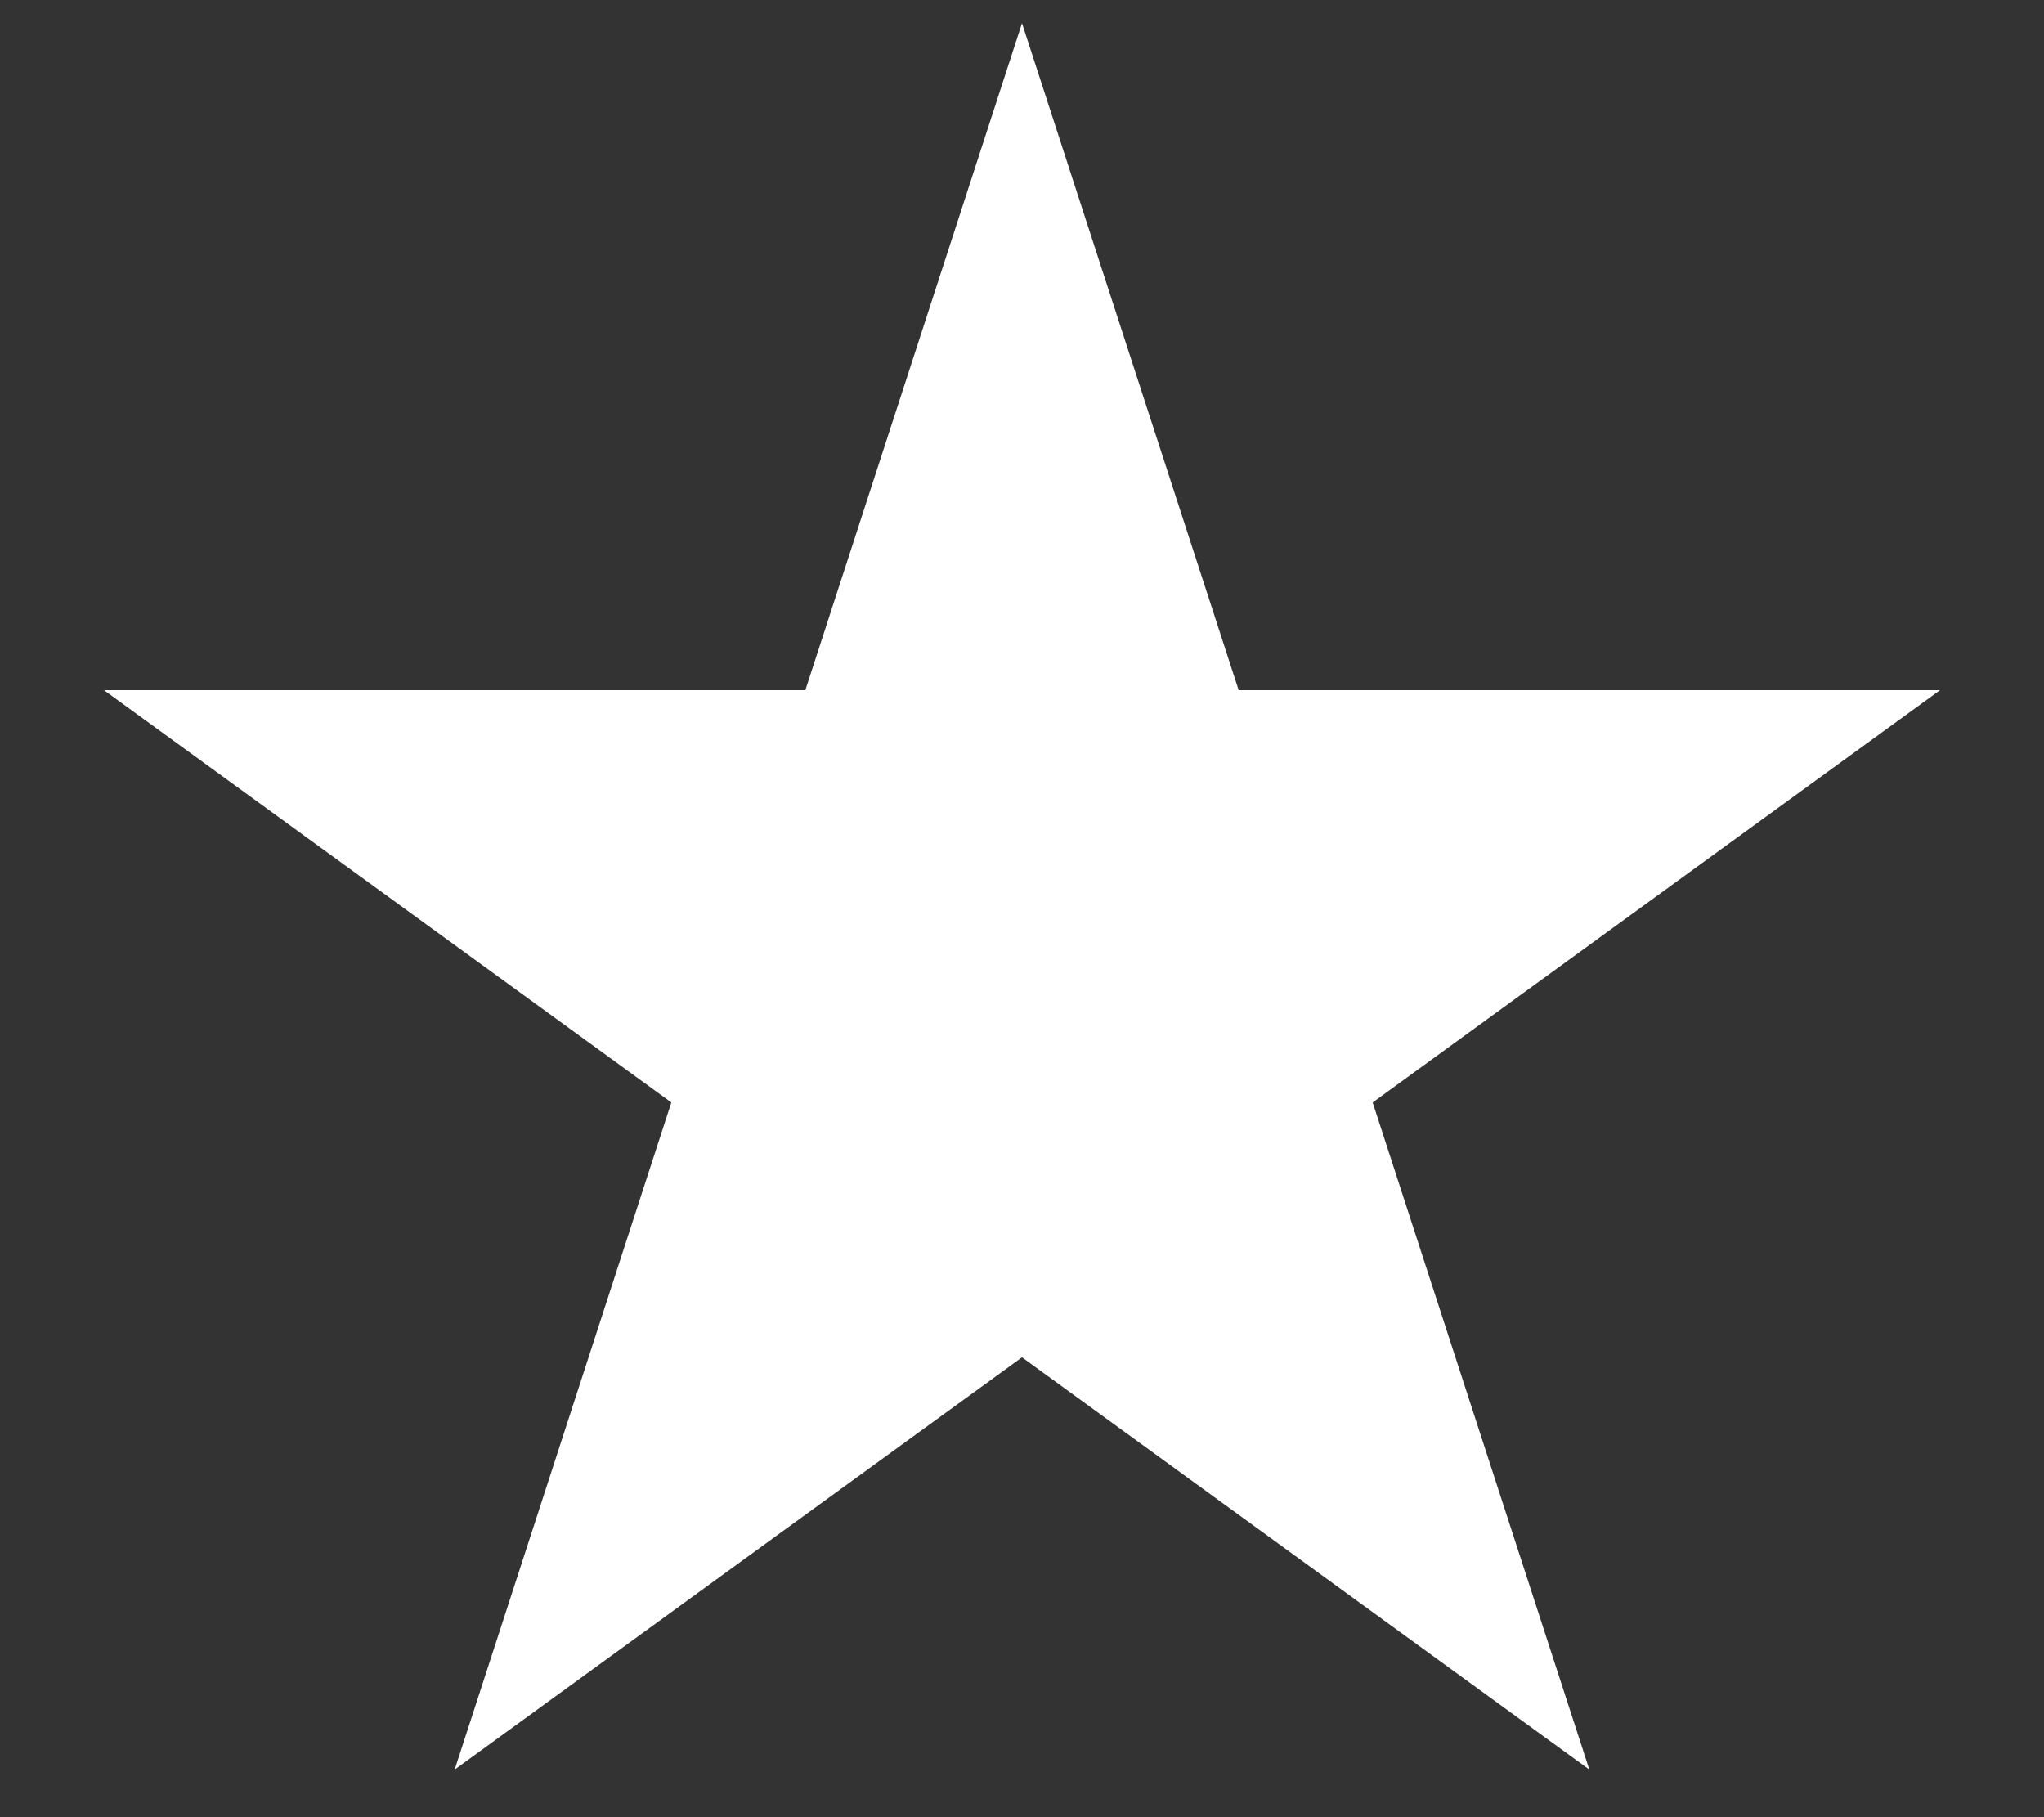 <svg width="18" height="16" viewBox="0 0 18 16" fill="none" xmlns="http://www.w3.org/2000/svg">
<rect x="0" y="0" width="18" height="16" fill="#333333" stroke="none"/>
<path d="M9 0.204L10.908 6.077L17.084 6.077L12.088 9.707L13.996 15.581L9 11.951L4.004 15.581L5.912 9.707L0.916 6.077L7.092 6.077L9 0.204Z" fill="white"/>
</svg>
